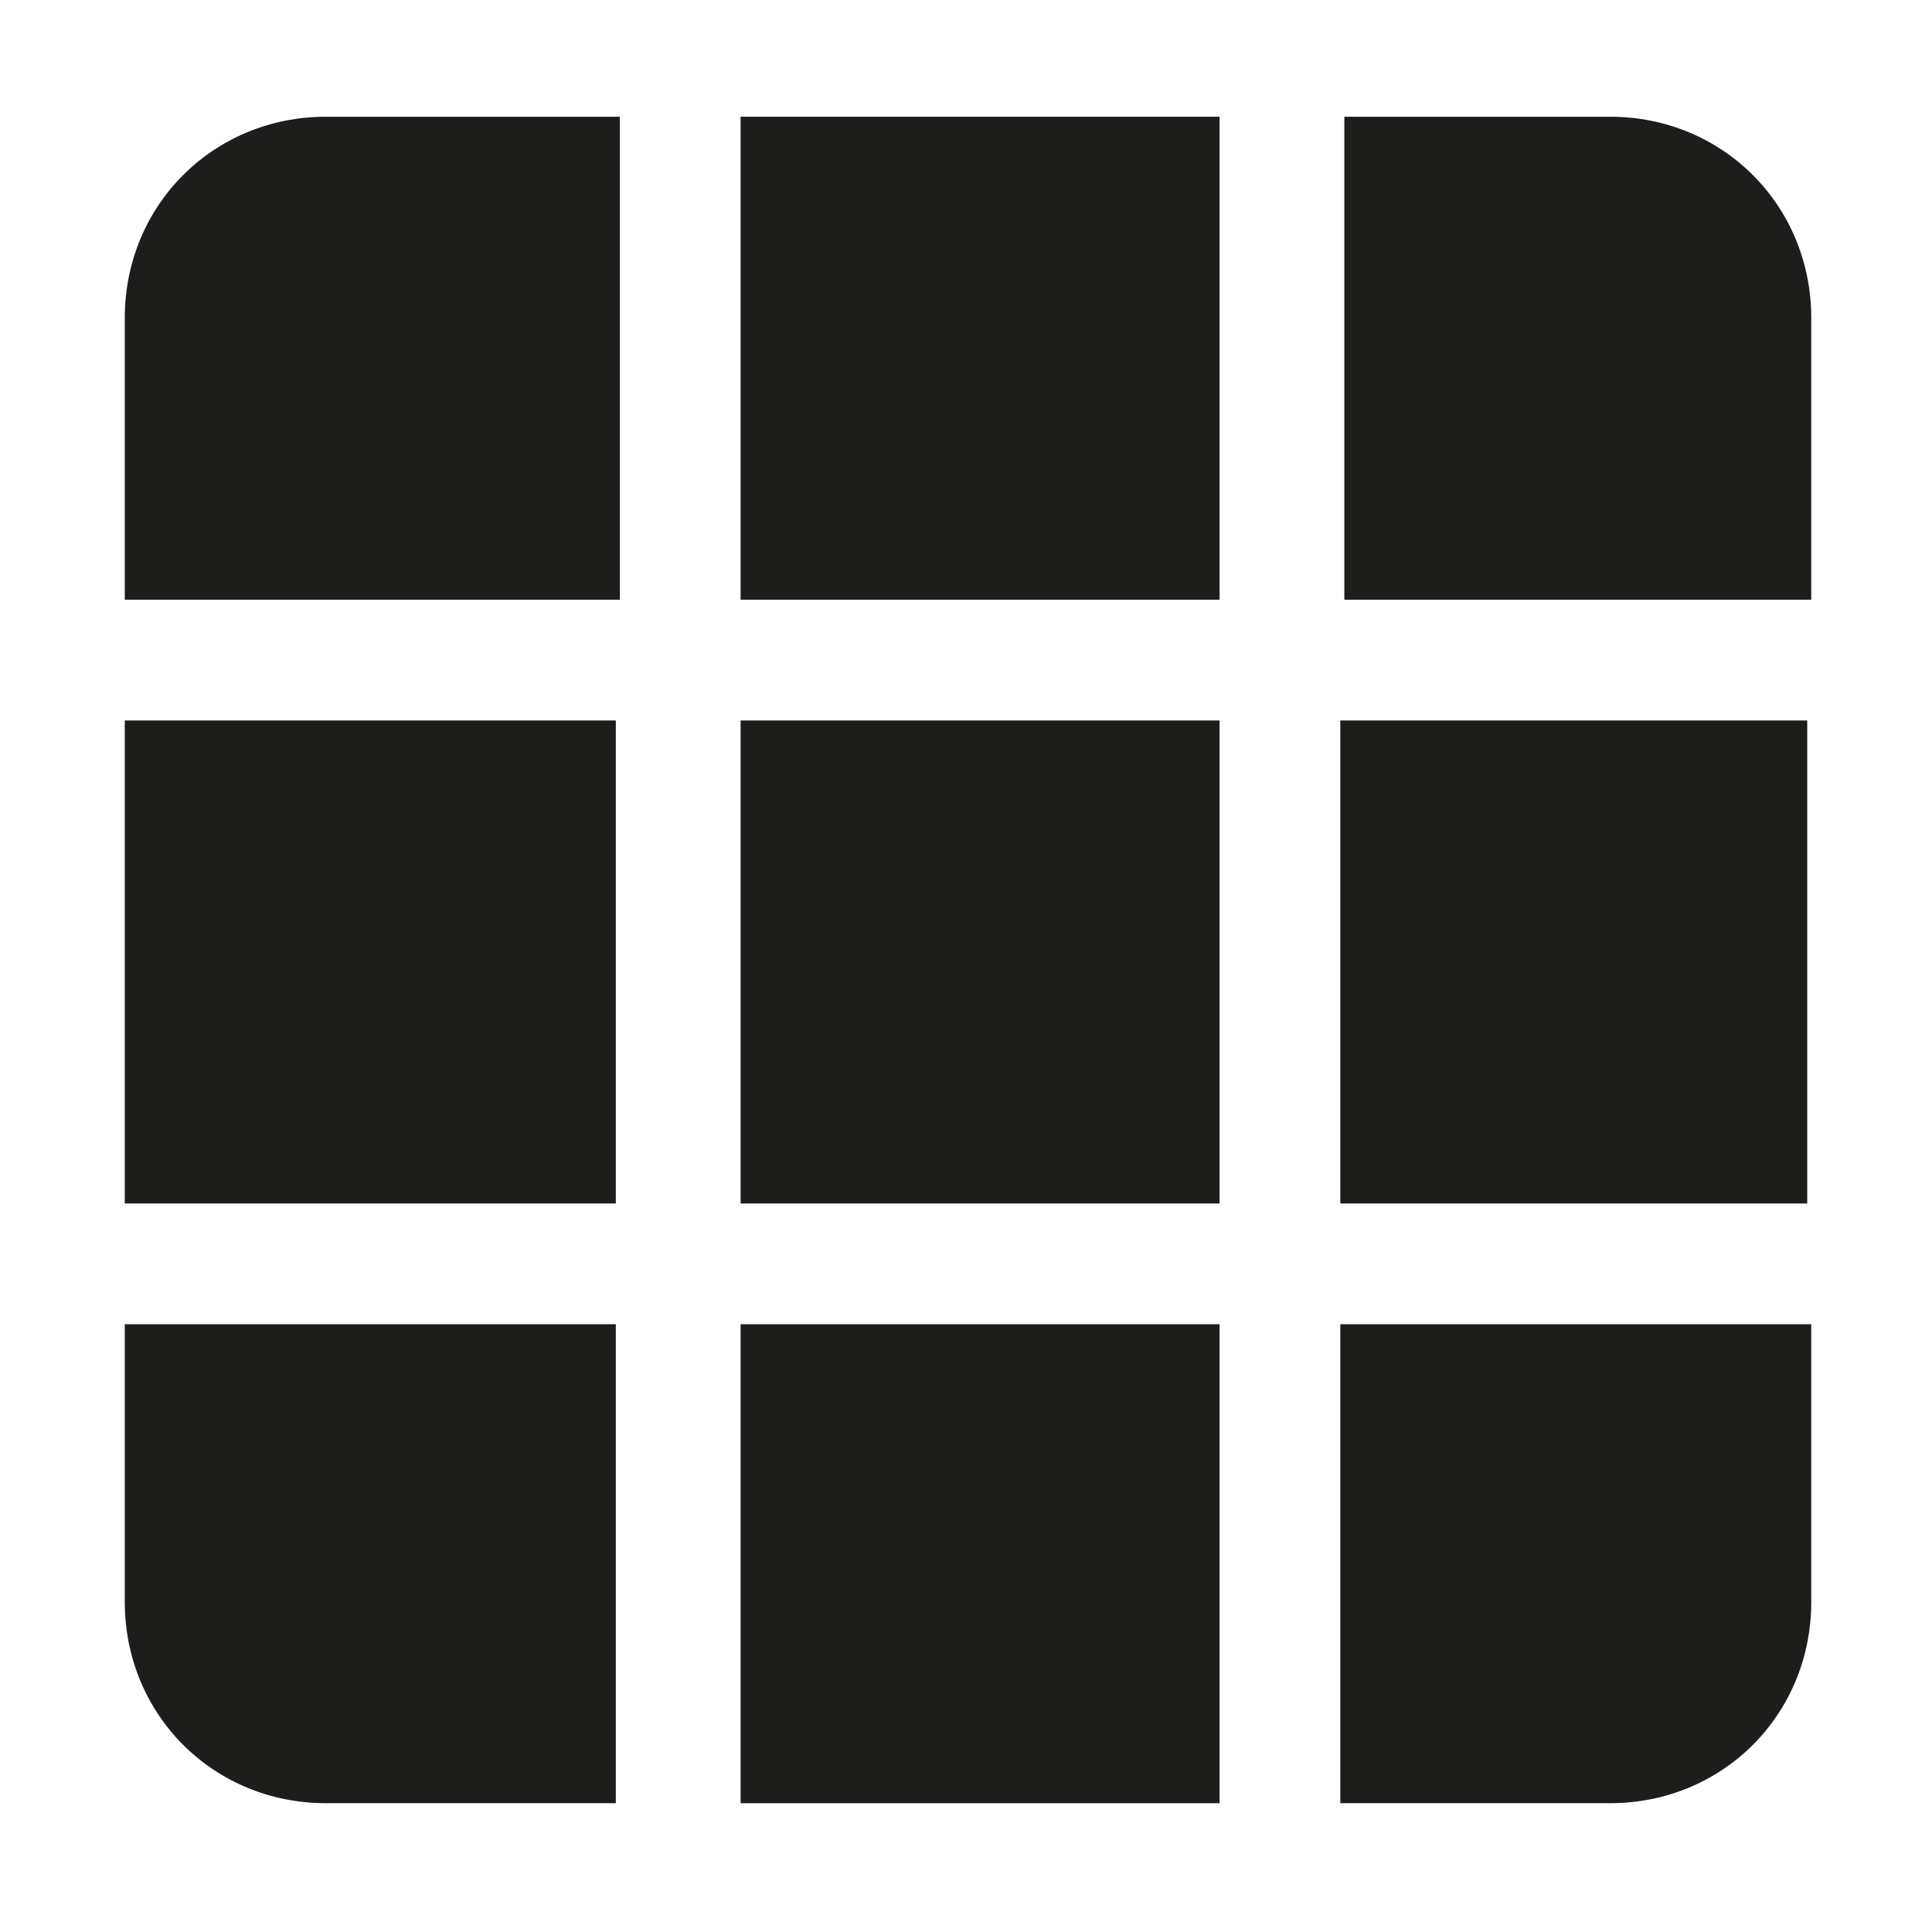 <?xml version="1.0" encoding="utf-8"?>
<!-- Generator: Adobe Illustrator 23.0.2, SVG Export Plug-In . SVG Version: 6.00 Build 0)  -->
<svg version="1.1" id="Layer_1" xmlns="http://www.w3.org/2000/svg" xmlns:xlink="http://www.w3.org/1999/xlink" x="0px" y="0px"
	 viewBox="0 0 48 48" style="enable-background:new 0 0 48 48;" xml:space="preserve">
<style type="text/css">
	.st0{fill:#1D1D1B;}
</style>
<g id="Layer_5">
	<g>
		<rect x="3.1" y="17.9" class="st0" width="12.2" height="12"/>
		<rect x="33.3" y="17.9" class="st0" width="11.6" height="12"/>
		<rect x="18.4" y="2.9" class="st0" width="11.9" height="12"/>
		<rect x="18.4" y="17.9" class="st0" width="11.9" height="12"/>
		<rect x="18.4" y="32.9" class="st0" width="11.9" height="11.9"/>
		<path class="st0" d="M15.4,32.9H3.1v6.9c0,2.8,2.2,5,5,5h7.2V32.9z"/>
		<path class="st0" d="M33.3,32.9v11.9H40c2.8,0,5-2.2,5-5v-6.9H33.3z"/>
		<path class="st0" d="M33.3,14.9H45v-7c0-2.8-2.2-5-5-5h-6.6V14.9z"/>
		<path class="st0" d="M15.4,14.9v-12H8.1c-2.8,0-5,2.2-5,5v7L15.4,14.9L15.4,14.9z"/>
	</g>
</g>
</svg>
